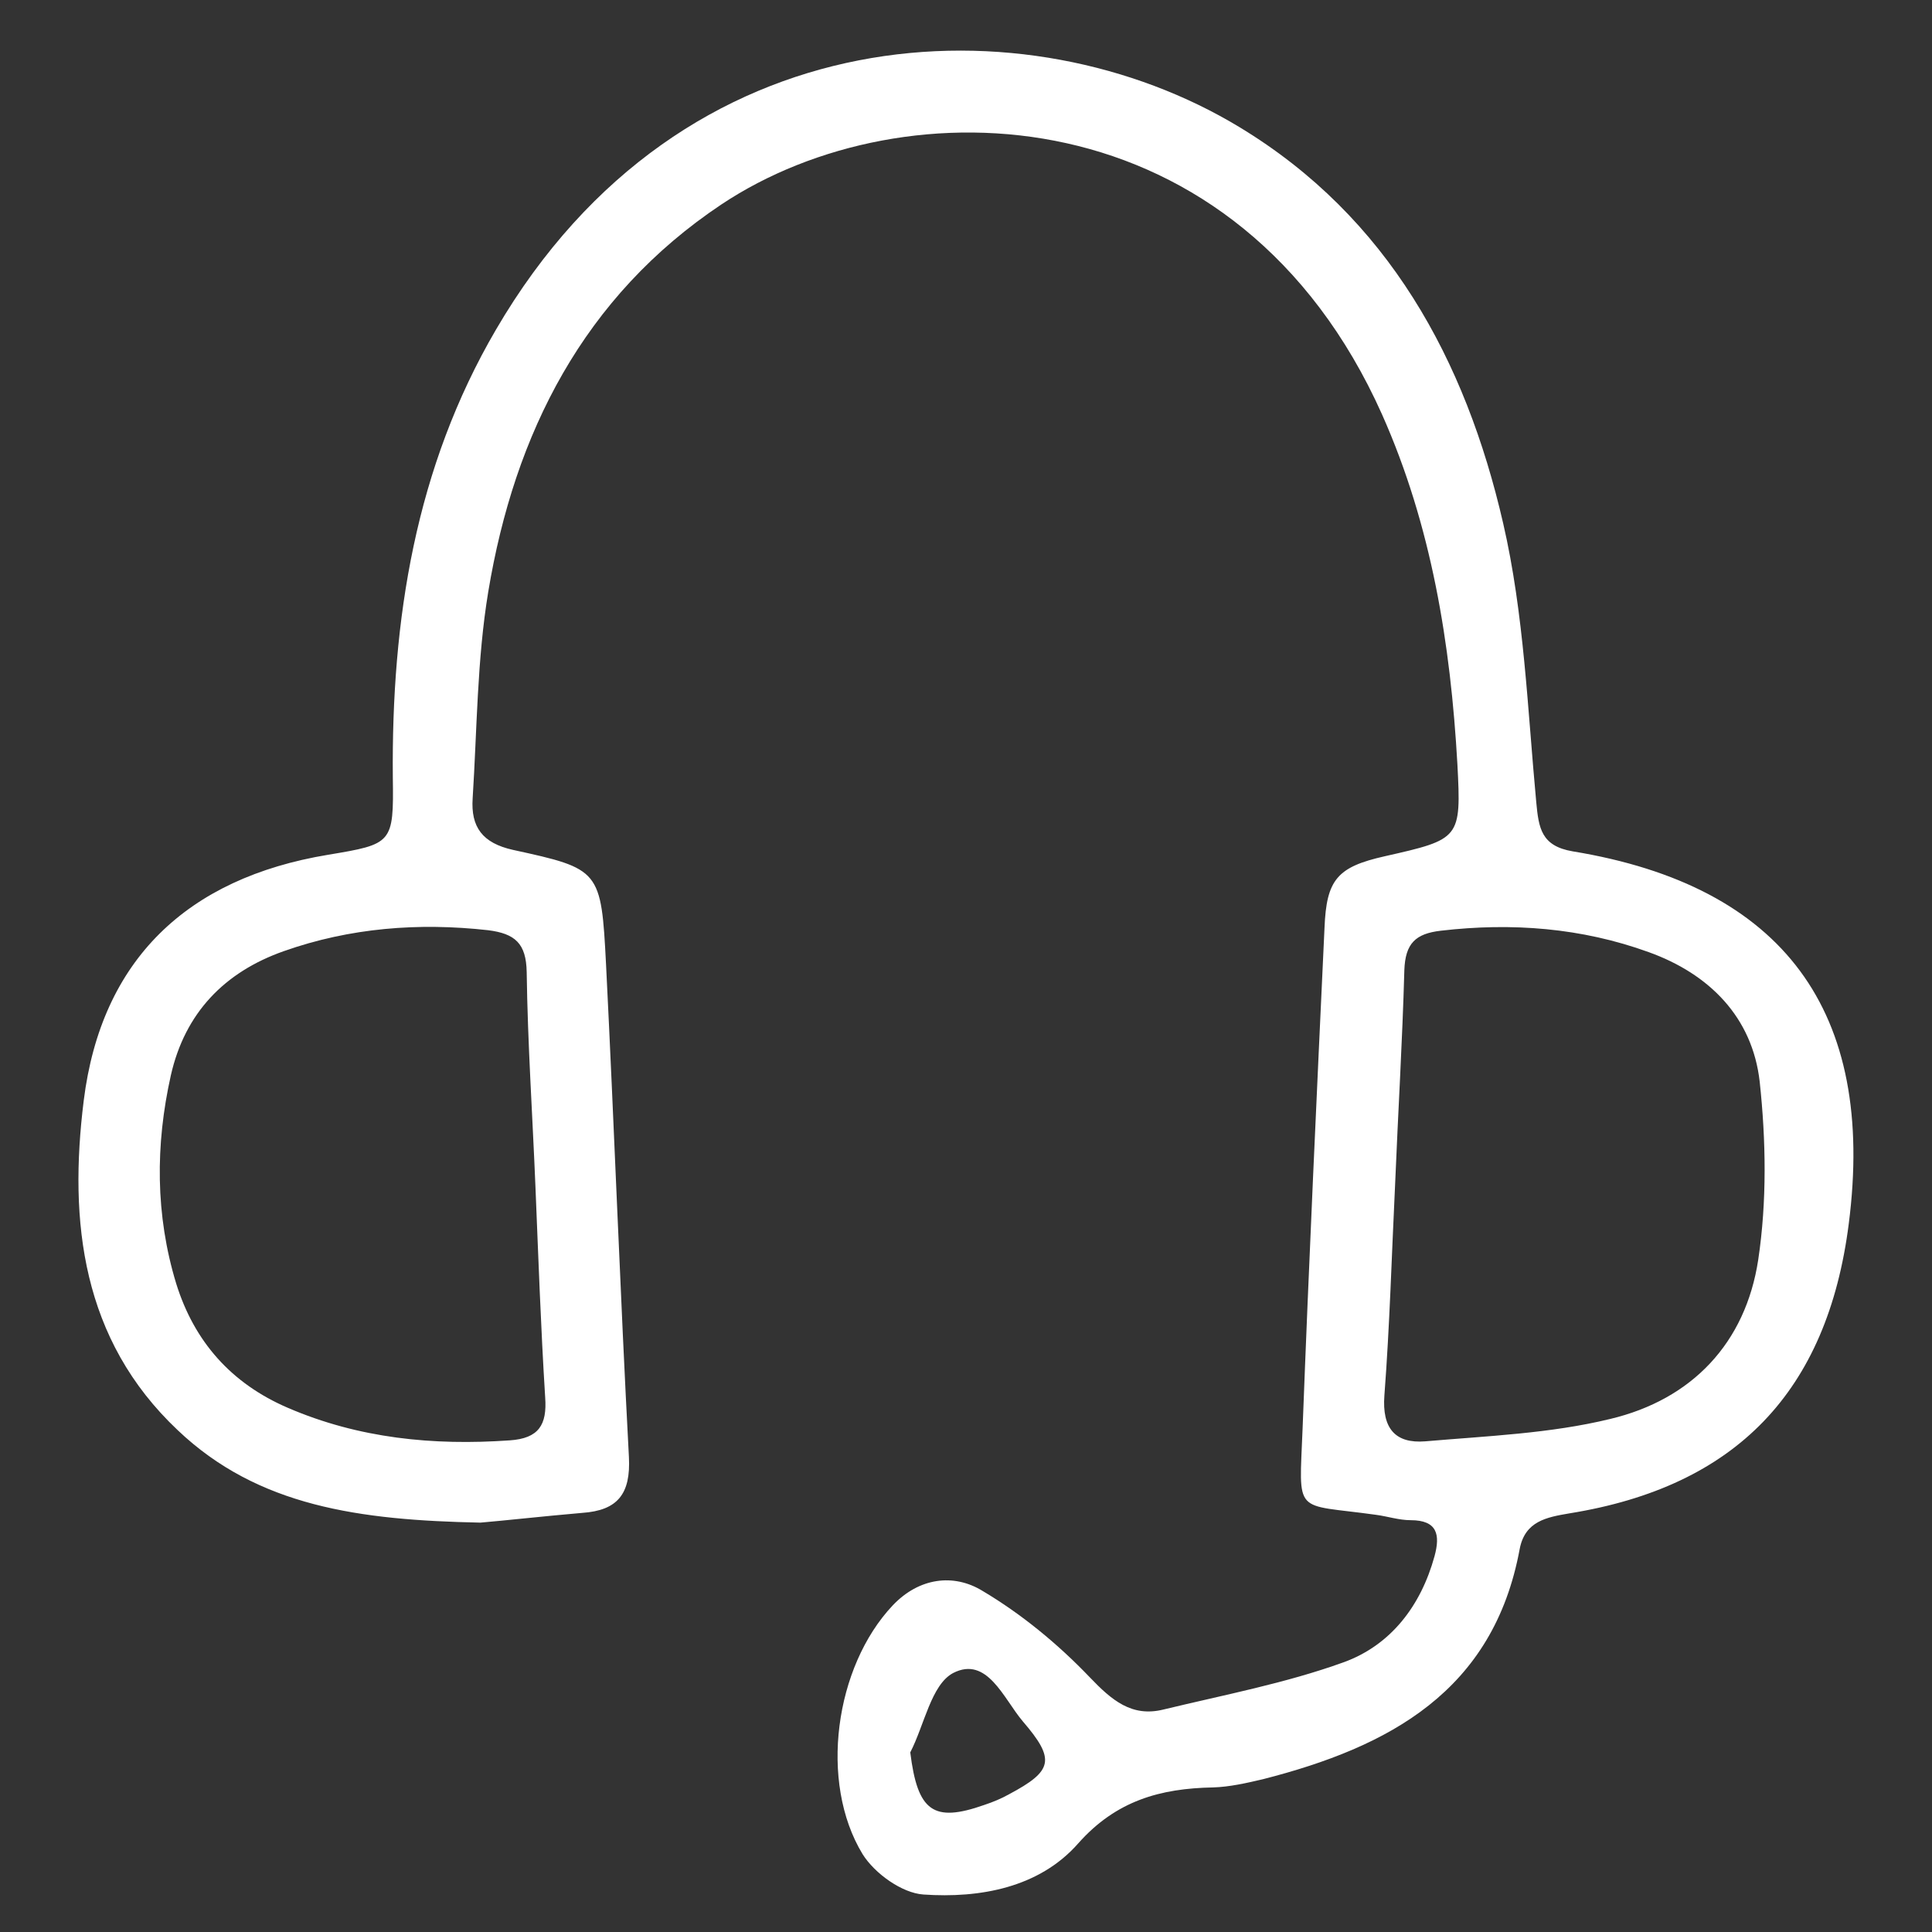 <?xml version="1.0" encoding="utf-8"?>
<!-- Generator: Adobe Illustrator 25.2.1, SVG Export Plug-In . SVG Version: 6.00 Build 0)  -->
<svg version="1.1" id="Capa_1" xmlns="http://www.w3.org/2000/svg" xmlns:xlink="http://www.w3.org/1999/xlink" x="0px" y="0px"
	 viewBox="0 0 396.9 396.9" style="enable-background:new 0 0 396.9 396.9;" xml:space="preserve">
<rect x="0" y="0" width="396.9" height="396.9" fill="#333333" stroke="none"/>
<style type="text/css">
	.st0{fill:#FFFFFF;}
</style>
<g>
	<path class="st0" d="M98.7,312.8c-24.8-0.5-45.7-3.3-62.2-19c-19.7-18.6-22.4-42.8-19.3-67.7c3.6-28.9,21.2-45.7,50.2-50.5
		c13.2-2.2,13.5-2.3,13.3-15.9c-0.3-32.4,4.6-63.6,21.2-92C140.3,1.9,211.3-0.1,254.6,26.1c30.6,18.5,46.5,47.9,54.2,81.4
		c4.3,18.6,5,38.1,6.8,57.3c0.5,5.3,1,9,7.5,10.1c43.3,7.1,62.3,32.9,56.7,76.5c-4.4,34.5-23.2,54-57.4,59.5
		c-4.7,0.8-9.1,1.6-10.2,7.3c-5.4,29.3-26.9,40.7-52.7,47.3c-3.4,0.8-6.9,1.6-10.3,1.7c-10.8,0.2-19.9,2.7-27.7,11.5
		c-8,9.1-20.2,11.3-31.8,10.5c-4.4-0.3-10-4.3-12.5-8.3c-9-14.8-5.7-38.5,6.2-51.1c5.4-5.7,12.5-6.6,18.4-3
		c8.1,4.8,15.6,11,22.1,17.8c4.5,4.7,8.6,8.2,15.1,6.6c12.4-3,25.1-5.4,37-9.7c9.7-3.5,15.9-11.6,18.7-21.8c1.2-4.4,0.6-7.4-4.9-7.4
		c-2.4,0-4.8-0.8-7.1-1.1c-17.1-2.4-15.8,0.4-15.1-17.8c1.3-34.3,2.9-68.5,4.5-102.8c0.4-9.9,2.6-12.5,12.4-14.7
		c15.5-3.5,15.7-3.6,14.9-18.9c-1.4-24.7-5.3-49-15.5-71.9c-29.5-65.9-98-68.2-135.7-43.1c-28.3,18.9-42.5,47-47.9,79.6
		c-2.3,13.9-2.3,28.3-3.2,42.4c-0.4,5.9,2,9.2,8.3,10.6c17.9,3.9,18.1,4.1,19.1,23.5c1.7,33.7,2.9,67.5,4.7,101.2
		c0.4,7.6-2.3,11-9.6,11.5C111.5,311.5,103.5,312.4,98.7,312.8z M110,243.8c-0.6-14.7-1.6-29.4-1.8-44.1c-0.1-5.9-2.4-7.9-7.9-8.6
		c-14.3-1.6-28.4-0.5-42,4.3c-12.2,4.3-20.3,12.7-23.2,25.5c-3.2,14.3-3.2,28.7,1.1,42.8c3.7,11.9,11.3,20.5,22.9,25.5
		c14.6,6.3,29.9,7.8,45.6,6.7c6-0.4,7.7-3.2,7.3-8.8C111.1,272.7,110.6,258.3,110,243.8z M286.6,243.4c-0.7,14.4-1.1,28.9-2.2,43.3
		c-0.5,6.7,2.2,9.9,8.4,9.4c12.7-1.1,25.7-1.6,38-4.6c16.8-4,27.8-15.6,30.4-32.7c1.8-12,1.6-24.5,0.3-36.6
		c-1.5-13.2-10.3-22.1-22.8-26.6c-13.8-5-28.1-6.1-42.7-4.4c-5.2,0.6-7.3,2.6-7.5,8.1C288.1,214,287.2,228.7,286.6,243.4z M187,360
		c1.5,12.1,4.7,14.5,15.2,10.8c1.8-0.6,3.5-1.3,5.1-2.2c9-4.8,9.6-7.1,2.8-15c-3.9-4.6-7.3-13.5-14.3-9.9
		C191.3,346.1,189.9,354.4,187,360z"/>
</g>
</svg>
